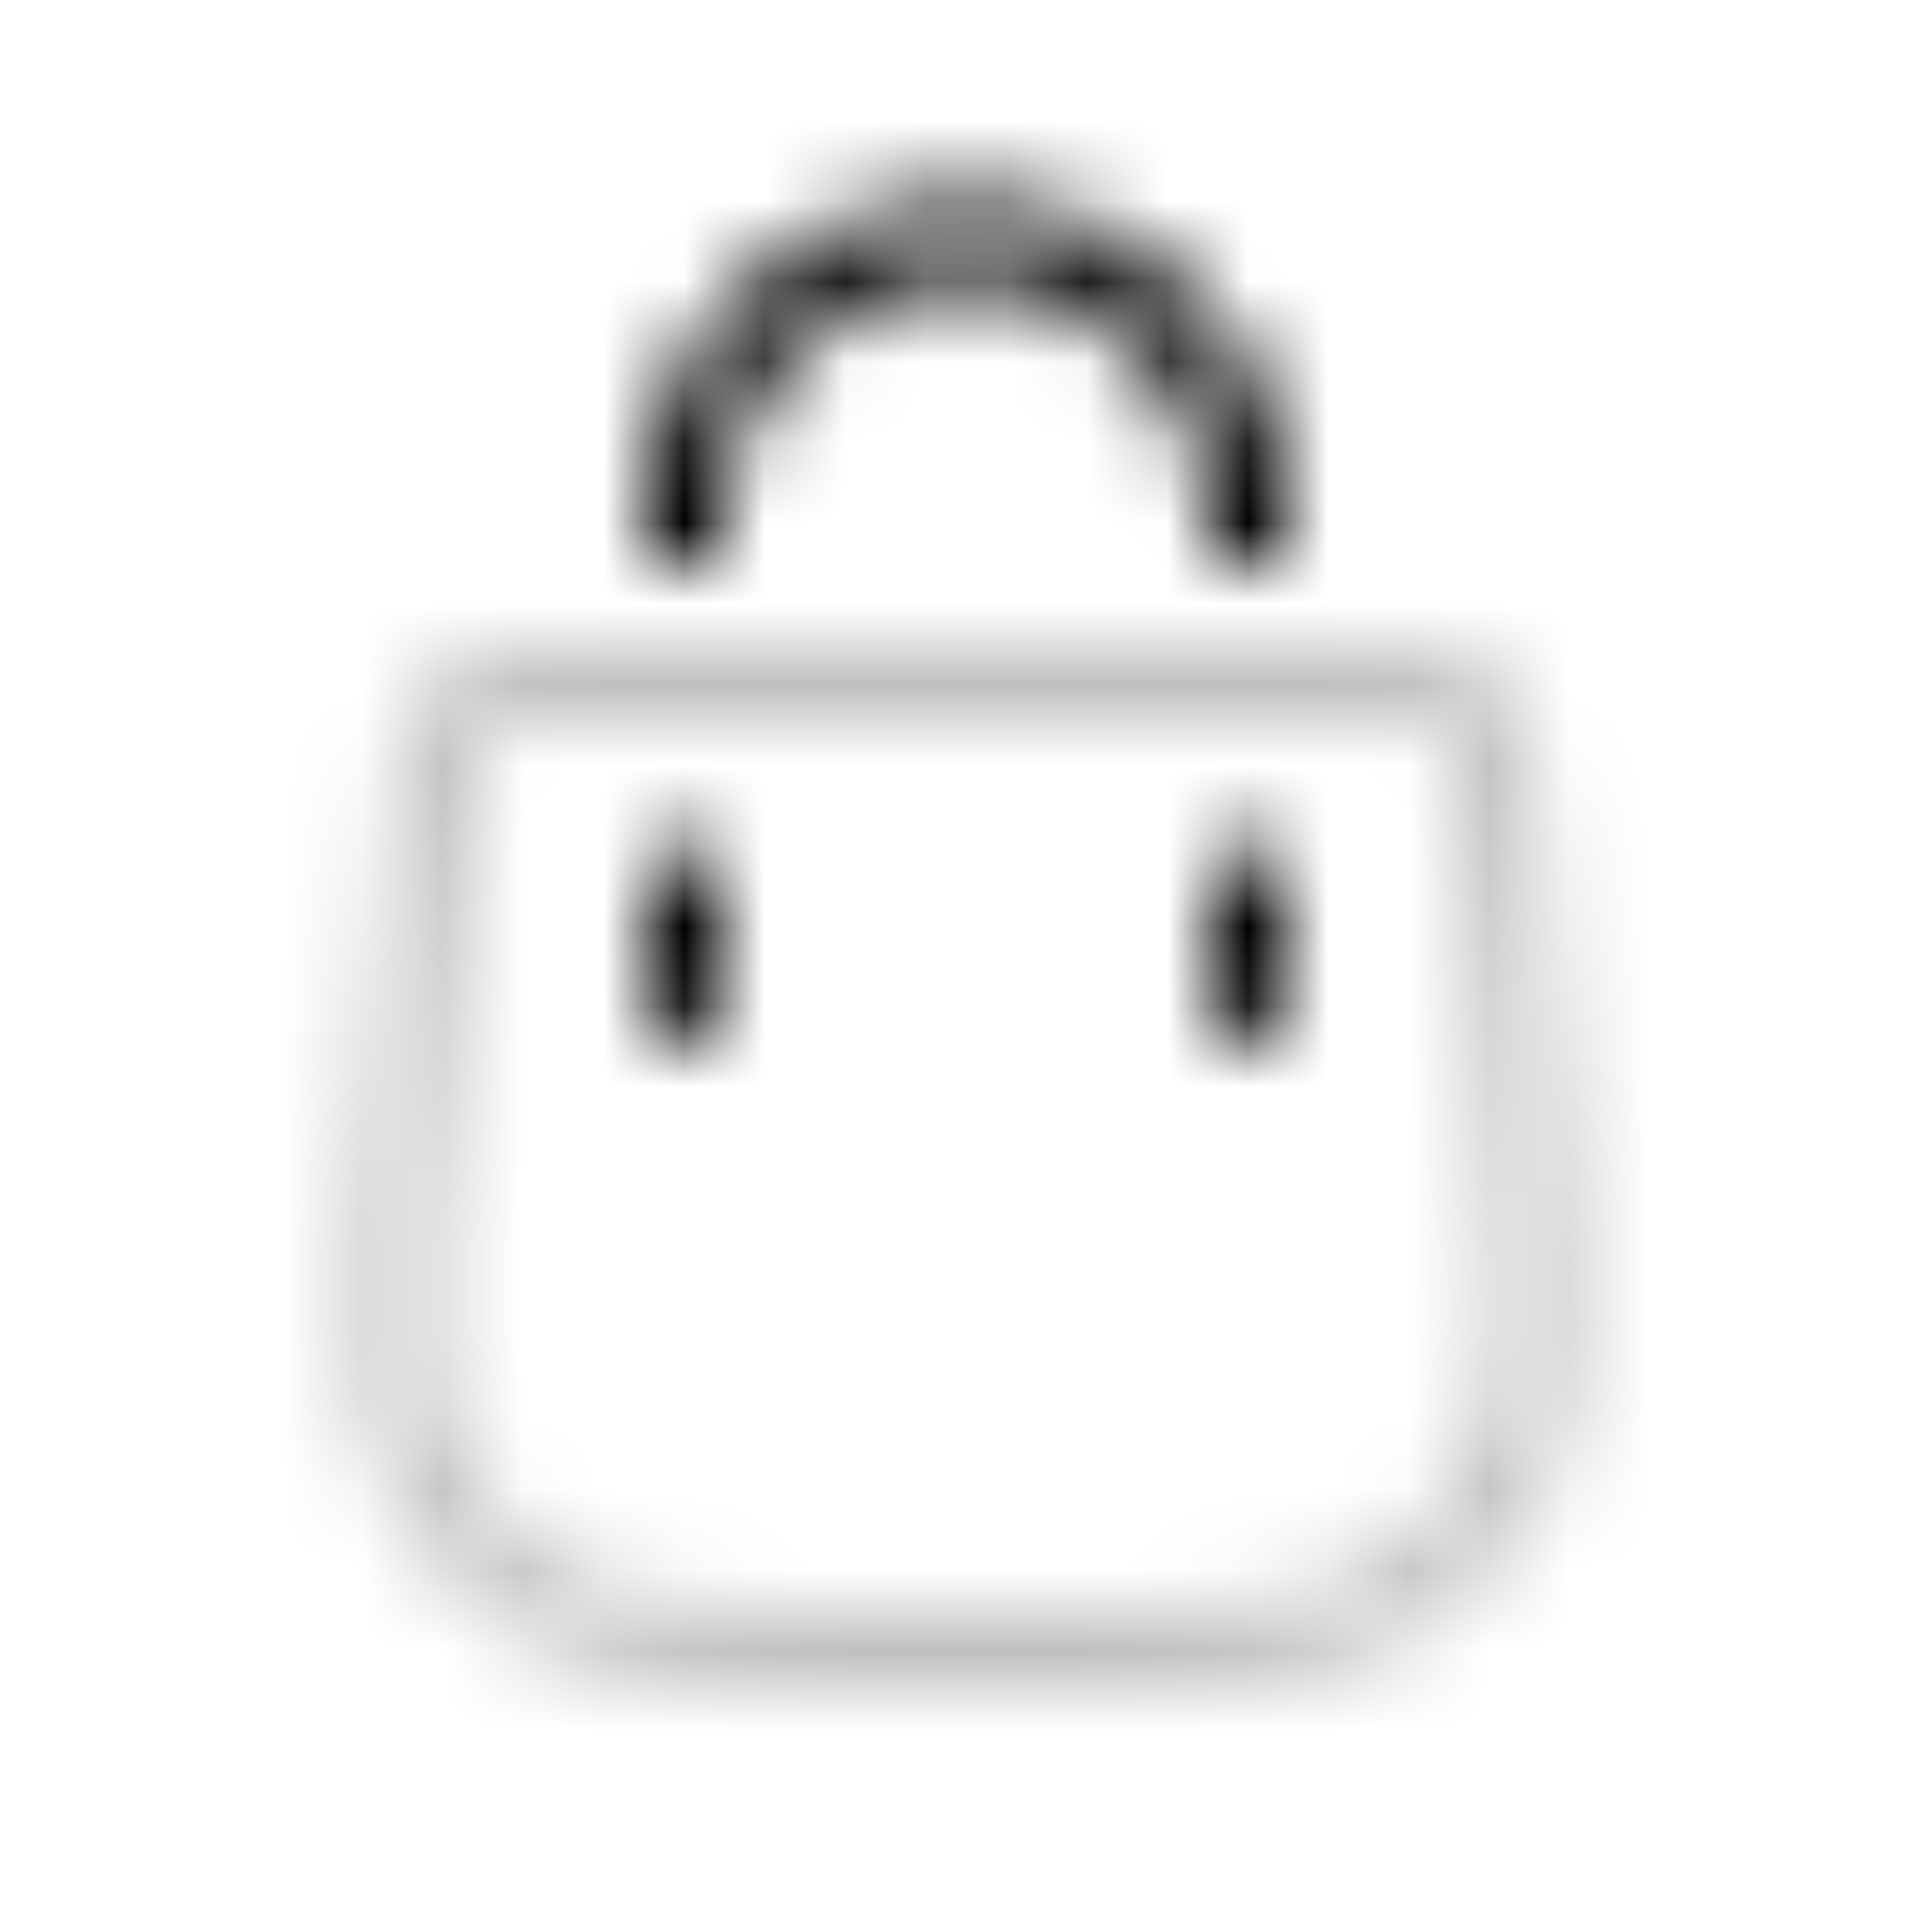 <svg xmlns="http://www.w3.org/2000/svg" width="1em" height="1em" viewBox="0 0 24 24"><defs><mask id="letsIconsBagDuotoneLine0"><g fill="none"><path stroke="silver" stroke-opacity=".25" d="M5.347 10.334c.073-.87.109-1.306.396-1.57C6.03 8.5 6.467 8.5 7.34 8.5h9.32c.873 0 1.31 0 1.597.264c.287.264.323.7.396 1.57l.224 2.692c.243 2.916.365 4.374-.246 5.45a4 4 0 0 1-1.22 1.326c-1.021.698-2.485.698-5.411.698c-2.926 0-4.39 0-5.41-.698a4 4 0 0 1-1.22-1.326c-.612-1.076-.49-2.534-.247-5.45z"/><path stroke="#fff" d="M8.5 7v-.5a3.5 3.5 0 1 1 7 0V7"/><path stroke="#fff" stroke-linecap="round" d="M8.5 12.5V11m7 1.5V11"/></g></mask></defs><path fill="currentColor" d="M0 0h24v24H0z" mask="url(#letsIconsBagDuotoneLine0)"/></svg>